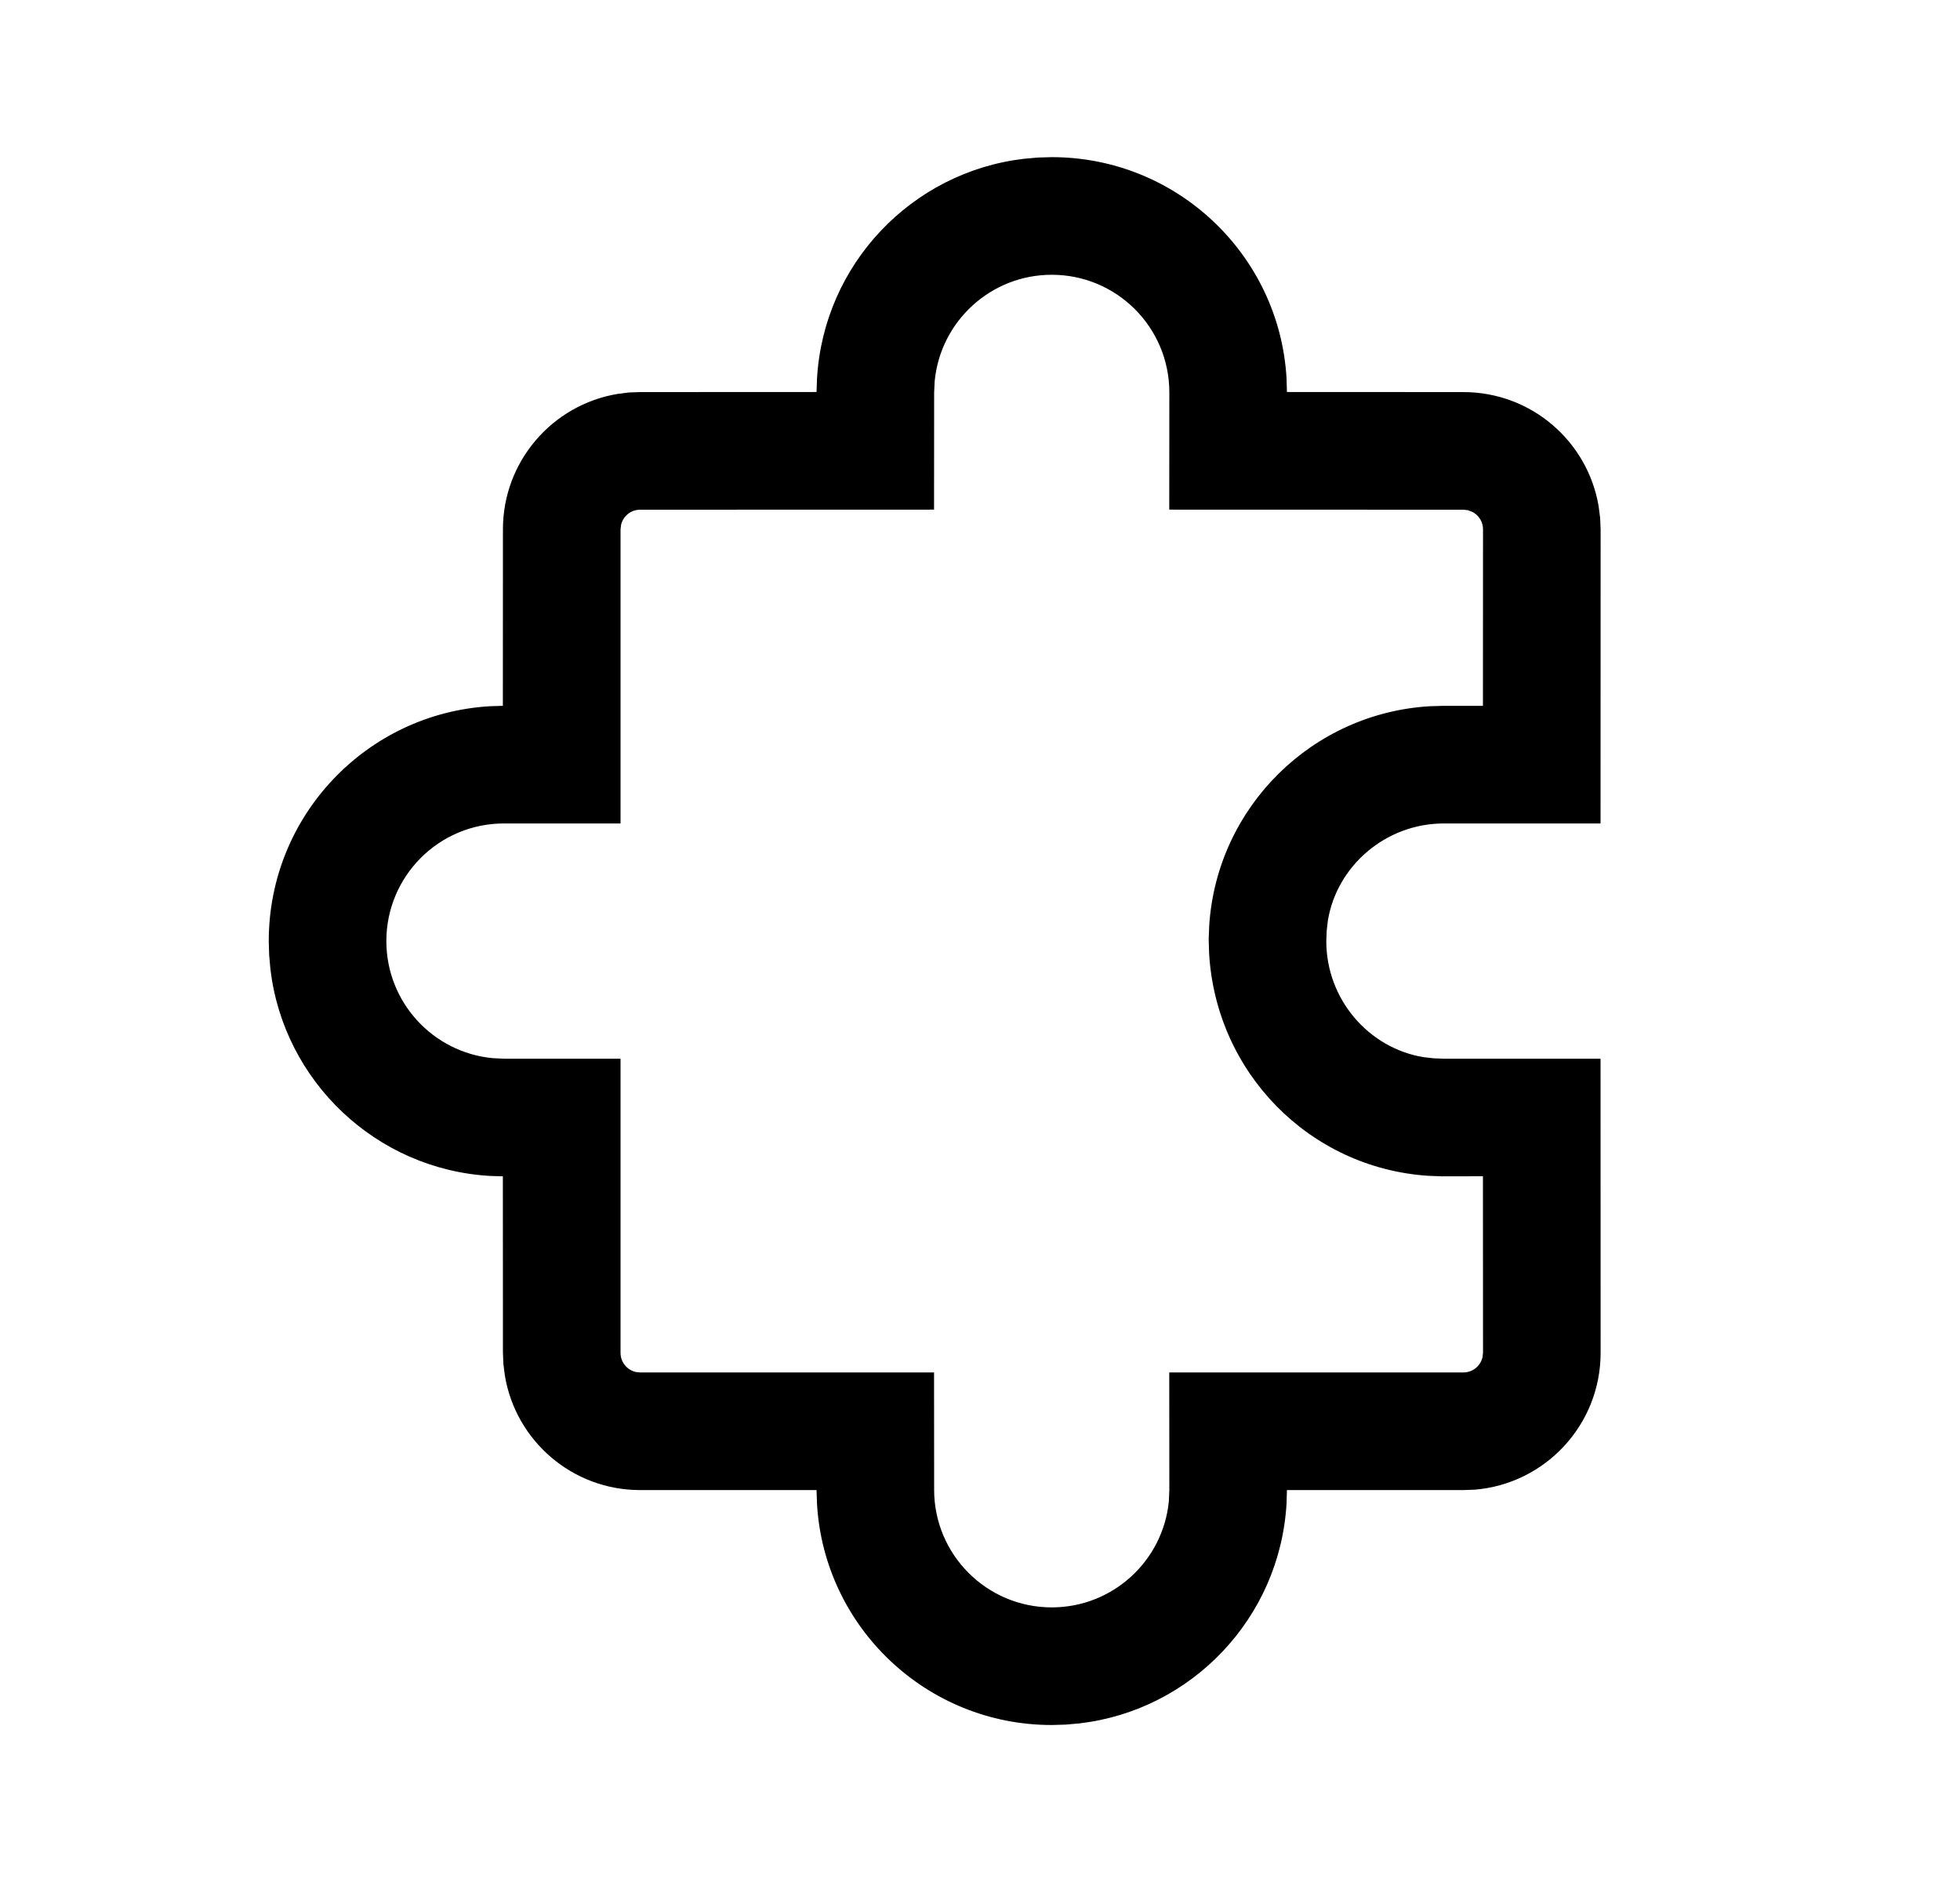 <svg xmlns="http://www.w3.org/2000/svg" viewBox="0 0 25 24" fill="none"><path d="M13.415 2.004C15.013 2.004 16.319 3.253 16.41 4.823L16.415 4.999L18.666 5C19.533 5 20.253 5.63 20.391 6.458L20.41 6.606L20.416 6.75L20.415 10.501L18.417 10.501C17.673 10.501 17.051 11.044 16.937 11.74L16.922 11.872L16.917 12.001C16.917 12.745 17.46 13.367 18.156 13.481L18.288 13.496L18.417 13.501L20.415 13.501L20.416 17.252C20.416 18.171 19.708 18.924 18.809 18.997L18.665 19.002L16.415 19.002L16.41 19.174C16.326 20.63 15.204 21.808 13.772 21.977L13.592 21.993L13.415 21.998C11.818 21.998 10.512 20.749 10.421 19.178L10.415 19.002L8.165 19.002C7.298 19.002 6.578 18.372 6.44 17.544L6.421 17.396L6.415 17.253L6.414 15.001L6.251 14.996C4.796 14.912 3.618 13.789 3.449 12.358L3.433 12.177L3.428 12.001C3.428 10.403 4.677 9.097 6.251 9.006L6.414 9.001L6.415 6.75C6.415 5.883 7.046 5.163 7.874 5.024L8.022 5.005L8.165 5L10.415 4.999L10.421 4.828C10.505 3.372 11.627 2.194 13.059 2.025L13.239 2.009L13.415 2.004ZM13.415 3.504C12.636 3.504 11.995 4.099 11.922 4.86L11.915 5.005L11.914 6.499L8.165 6.5C8.047 6.5 7.948 6.582 7.922 6.692L7.915 6.75L7.915 10.501L6.428 10.501C5.599 10.501 4.928 11.173 4.928 12.001C4.928 12.781 5.523 13.421 6.283 13.494L6.428 13.501L7.915 13.501L7.915 17.252C7.915 17.371 7.998 17.47 8.108 17.496L8.165 17.502L11.914 17.502L11.915 18.998C11.915 19.826 12.587 20.498 13.415 20.498C14.195 20.498 14.836 19.903 14.909 19.143L14.915 18.999L14.914 17.502L18.666 17.502C18.784 17.502 18.883 17.42 18.909 17.31L18.916 17.253L18.915 15L18.392 15.001L18.212 14.994C16.701 14.892 15.508 13.677 15.422 12.153L15.417 11.976L15.424 11.796C15.526 10.285 16.741 9.092 18.242 9.006L18.417 9.001L18.915 9.001L18.916 6.75C18.916 6.655 18.863 6.573 18.785 6.53L18.723 6.506L18.665 6.5L14.914 6.499L14.915 5.004C14.915 4.175 14.244 3.504 13.415 3.504Z" fill="currentColor"/></svg>